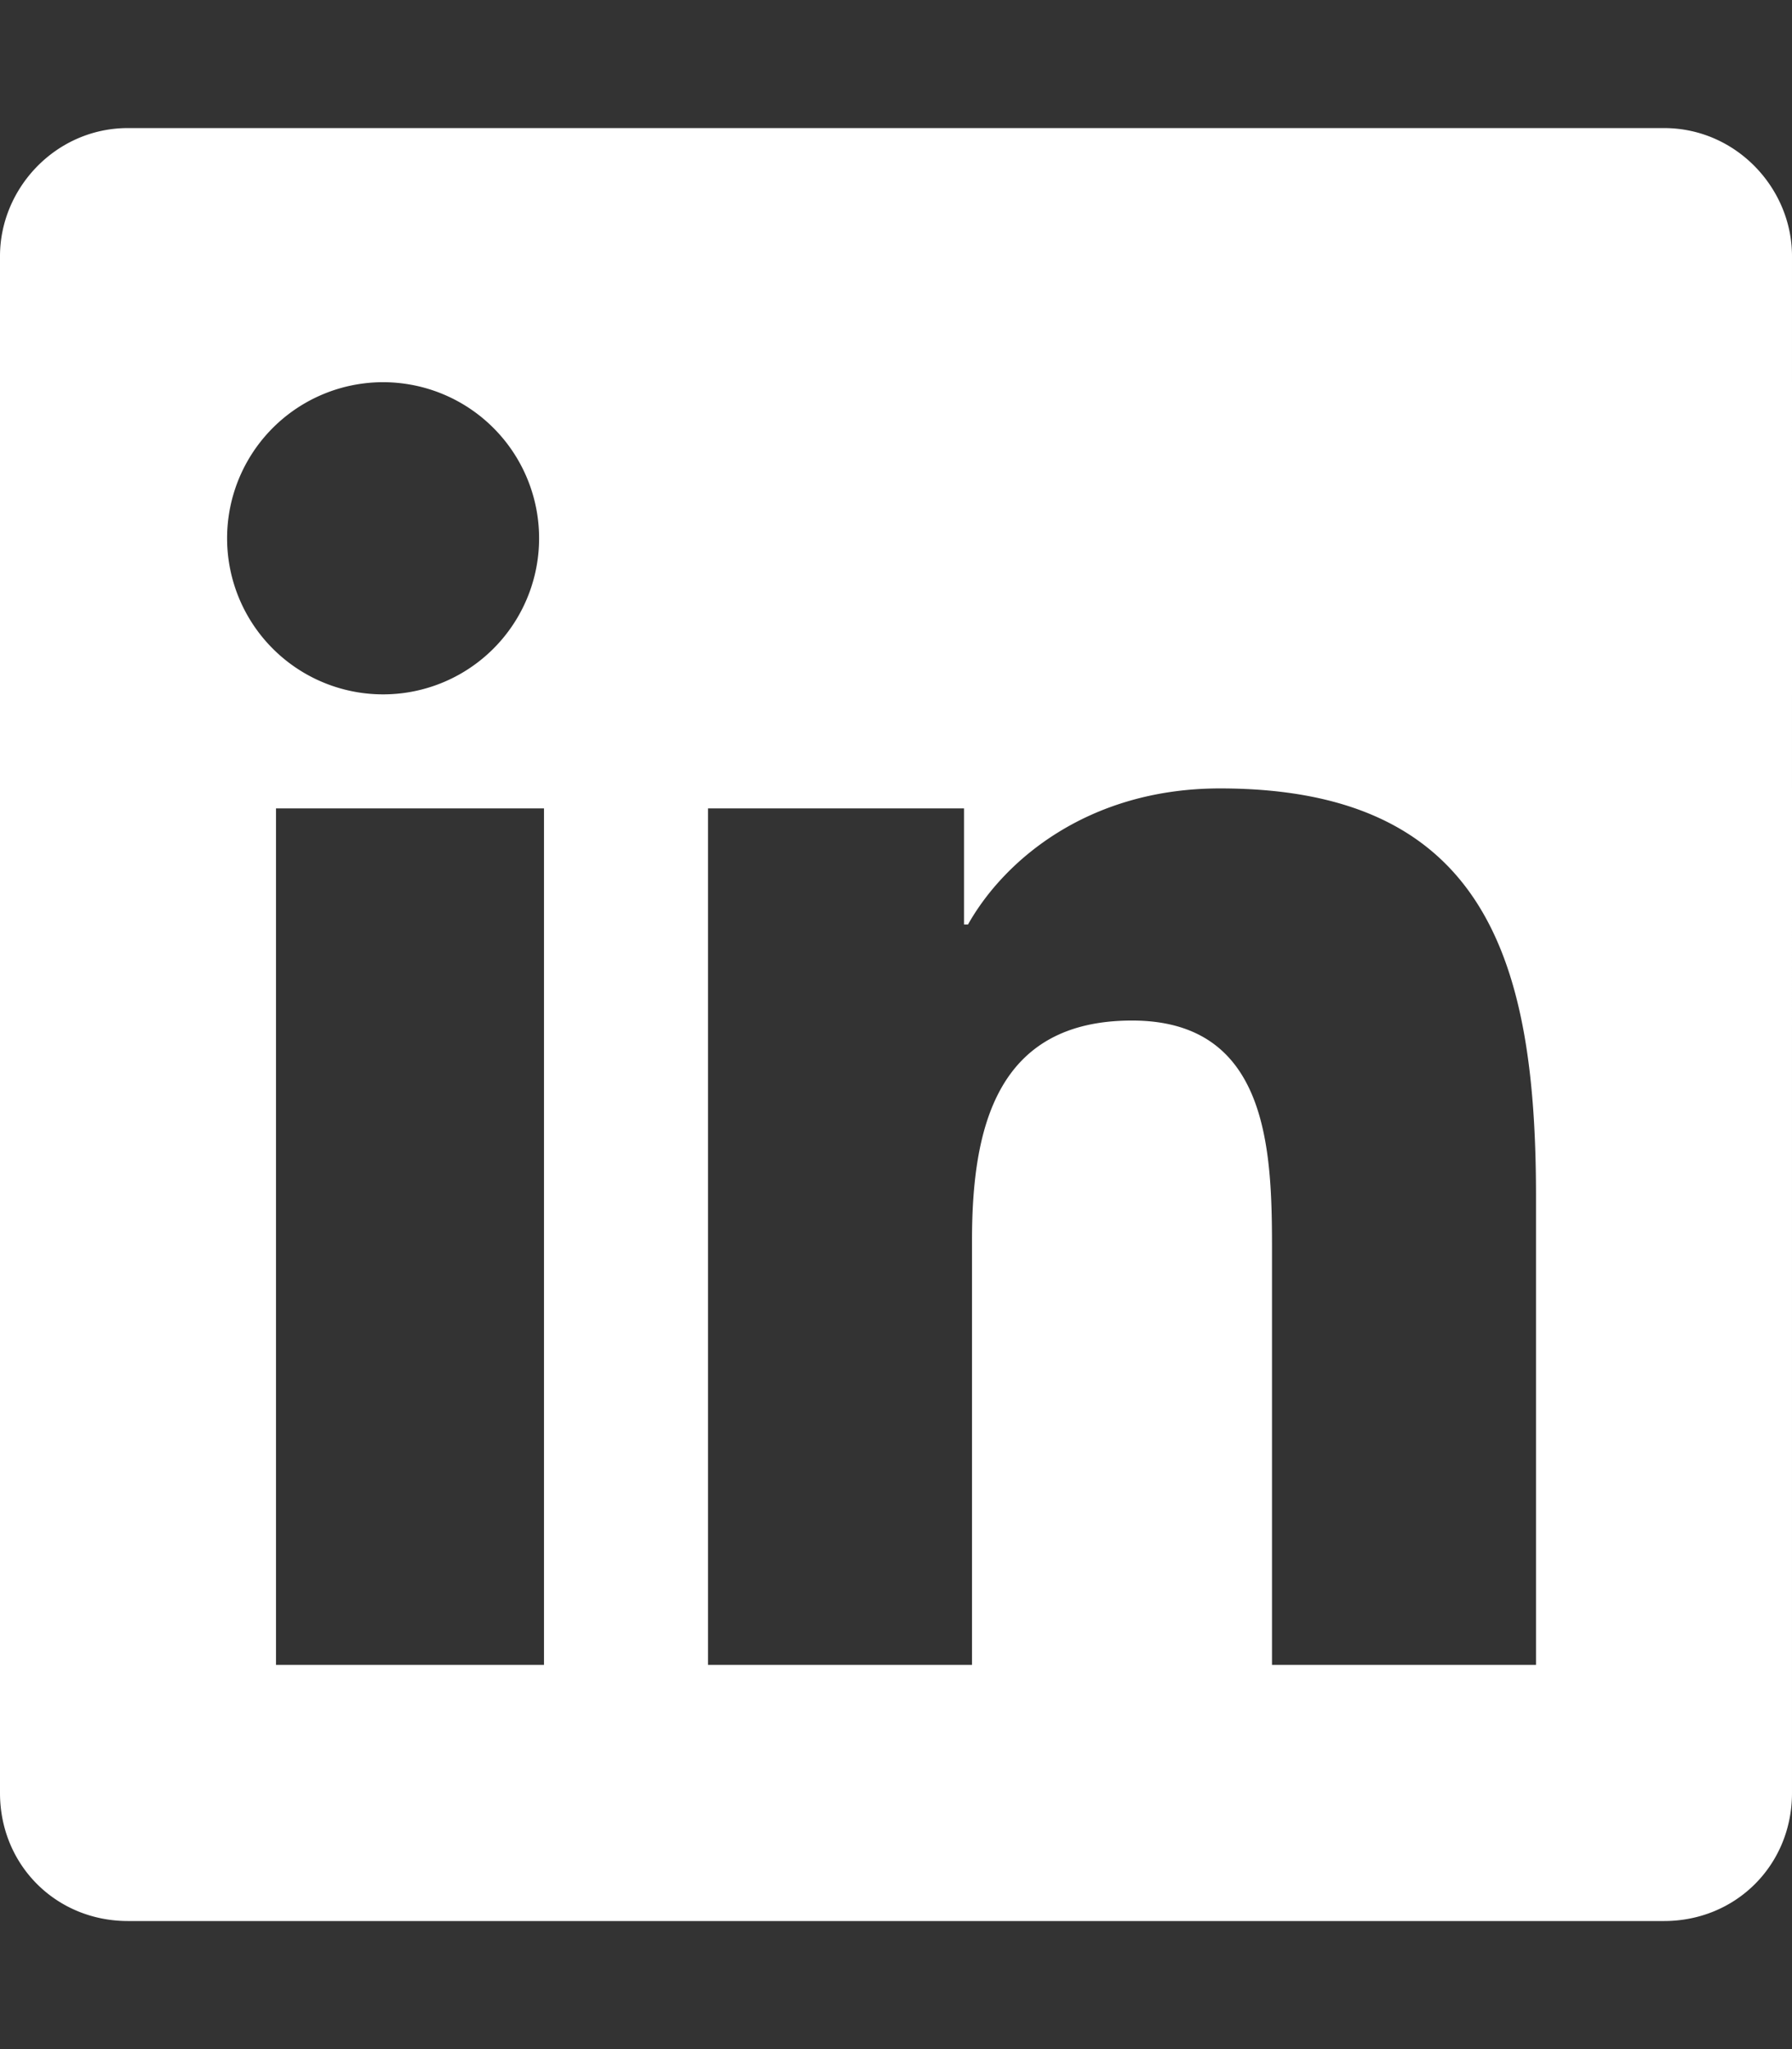 <svg xmlns="http://www.w3.org/2000/svg" viewBox="0 0 448 512"><rect x="0" y="0" width="448" height="512" fill="#333333" stroke="none"/><!--!Font Awesome Free 6.7.2 by @fontawesome - https://fontawesome.com License - https://fontawesome.com/license/free Copyright 2025 Fonticons, Inc.--><path fill="#fff" d="M416 32H32C14 32 0 47 0 64v384c0 18 14 32 32 32h384c18 0 32-14 32-32V64c0-17-14-32-32-32zM135 416H69V202h67v214zm-33-243a39 39 0 1 1 0-77 39 39 0 0 1 0 77zm282 243h-66V312c0-25-1-57-35-57s-40 27-40 55v106h-66V202h64v29h1c9-16 30-34 63-34 67 0 79 44 79 102v117z"/></svg>